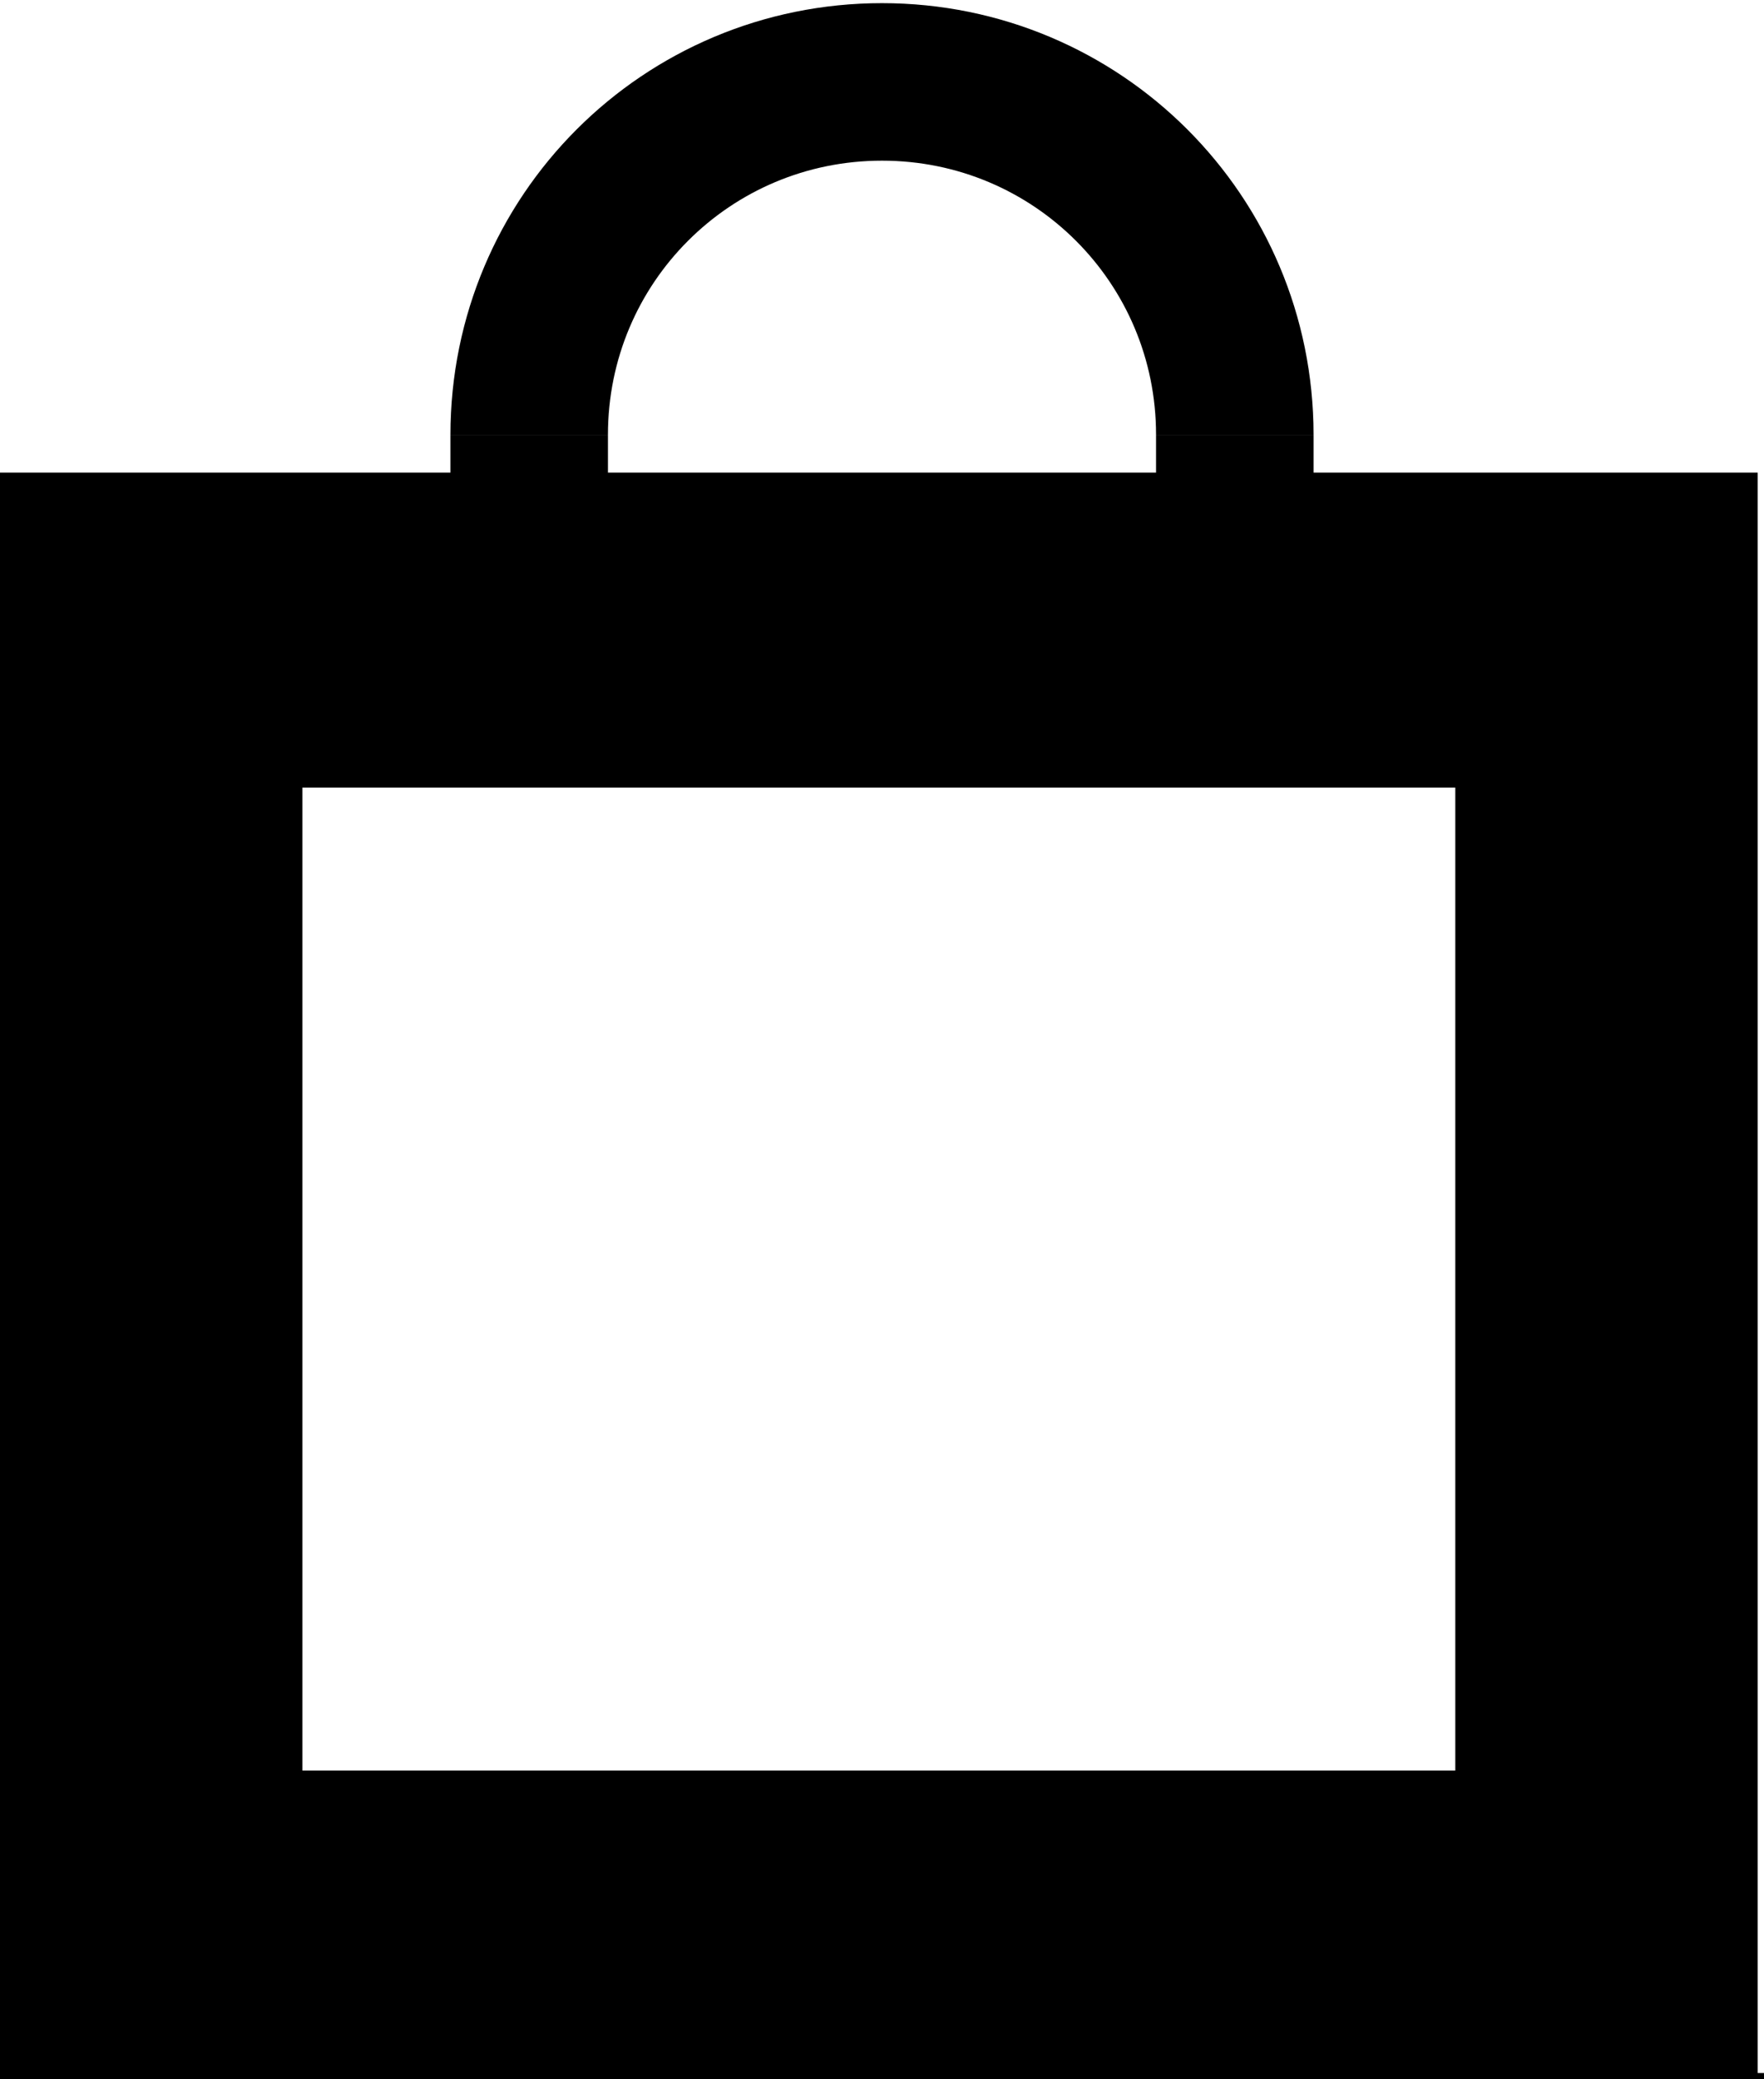 <?xml version="1.0" encoding="UTF-8"?>
<svg id="Layer_1" xmlns="http://www.w3.org/2000/svg" version="1.1" viewBox="0 0 28 33">
  <!-- Generator: Adobe Illustrator 29.5.1, SVG Export Plug-In . SVG Version: 2.1.0 Build 141)  -->
  <defs>
    <style>
      .st0 {
        stroke-width: 2px;
      }

      .st0, .st1 {
        stroke: #000;
      }

      .st1 {
        fill: none;
        stroke-width: 2.5px;
      }

      .st2 {
        display: none;
      }
    </style>
  </defs>
  <g id="Layer_11" class="st2">
    <g id="Lager_1">
      <path id="Vector" class="st0" d="M20,6v.8h7v25.2H1V6.8h6.8l.2-.8c.5-2.8,3-5,6-5s5.5,2.2,6,5ZM18.7,6.8h1.3l-.3-1.2c-.7-2.5-3-4.3-5.7-4.3s-5,1.8-5.6,4.3l-.3,1.2h10.6ZM7.9,8.1v-1H1.3v24.7h25.4v-1h0V7.1h-6.6v1M19.8,8.1v-1h-11.6v1"/>
    </g>
  </g>
  <g id="Layer_2">
    <path d="M28,33H0V7.5h27.9v25.4h.1ZM4.8,28.1h18.3v-15.6H4.8v15.6Z"/>
    <path class="st1" d="M8.4,6.9c0-3.1,2.5-5.6,5.6-5.6s5.6,2.5,5.6,5.6"/>
  </g>
  <line class="st1" x1="8.4" y1="6.9" x2="8.4" y2="8"/>
  <line class="st1" x1="19.6" y1="6.9" x2="19.6" y2="8.5"/>
</svg>